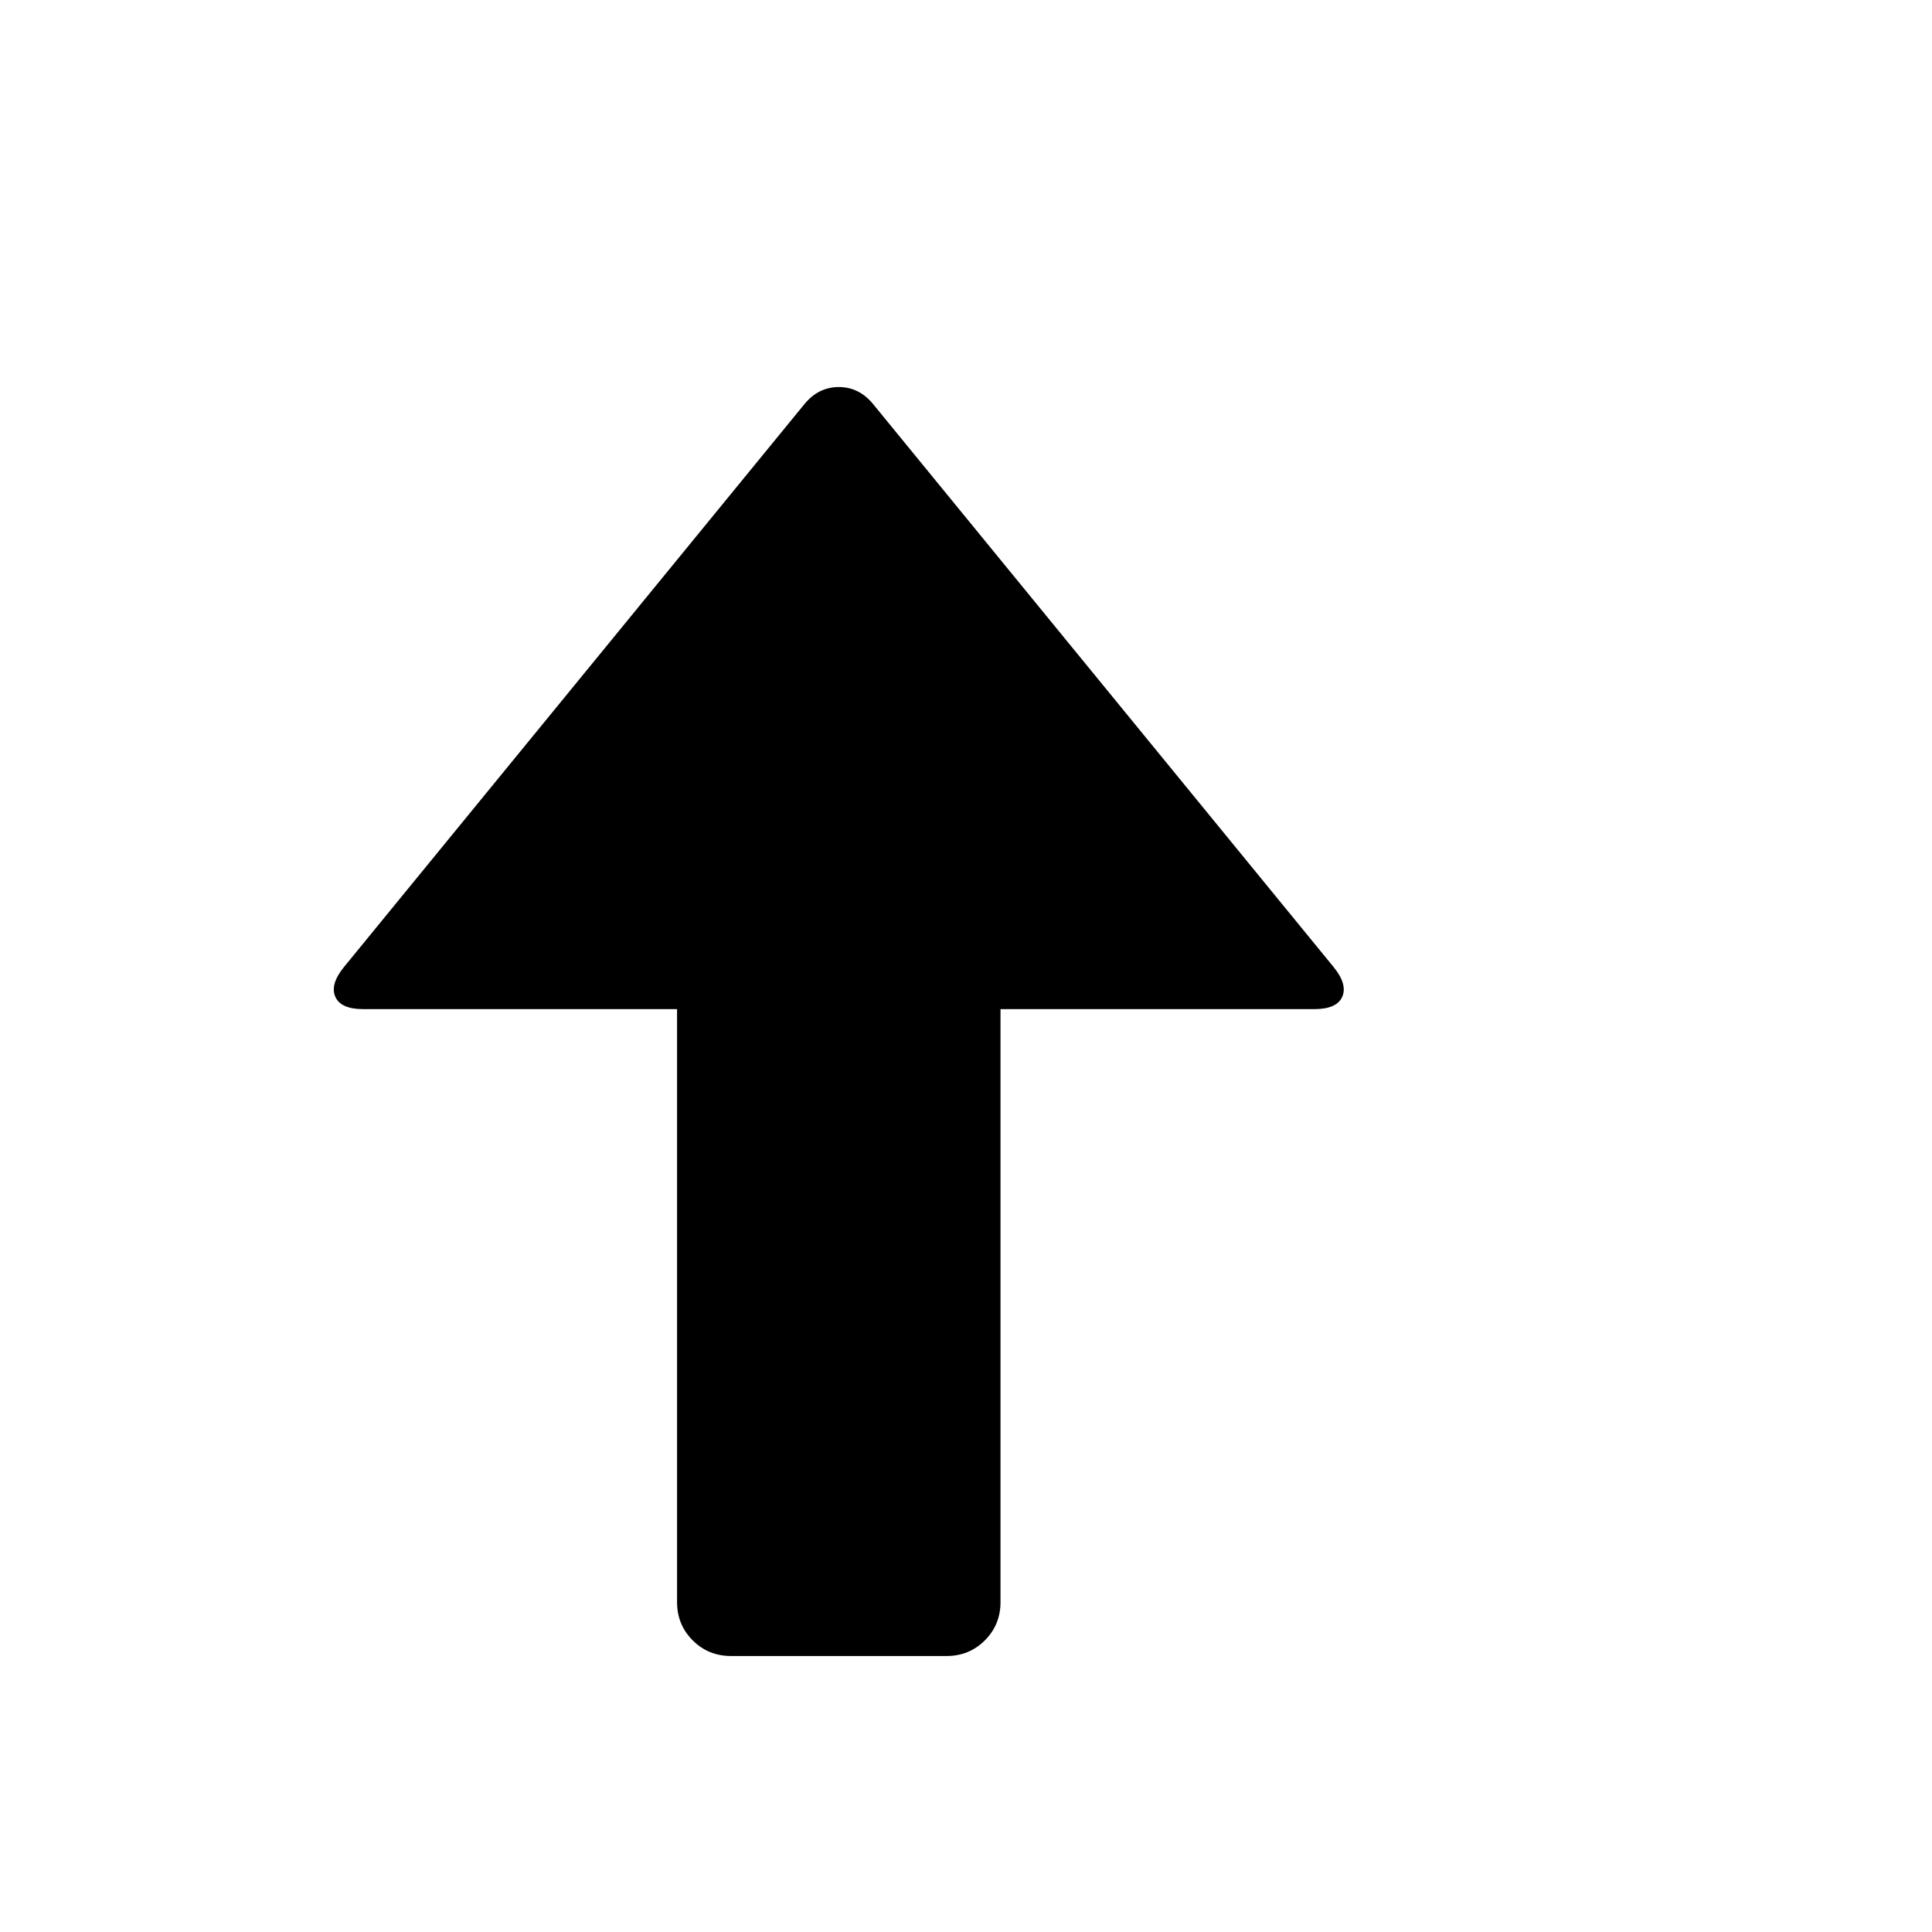 <svg viewBox="0 0 1792 1792" xmlns="http://www.w3.org/2000/svg"><path d="M810 375l427 522q13 16 8 27.5t-26 11.5H928v550q0 21-14.5 35.5T878 1536H678q-21 0-35.5-14.5T628 1486V936H337q-21 0-26-11.5t8-27.5l427-522q13-16 32-16t32 16z"/></svg>